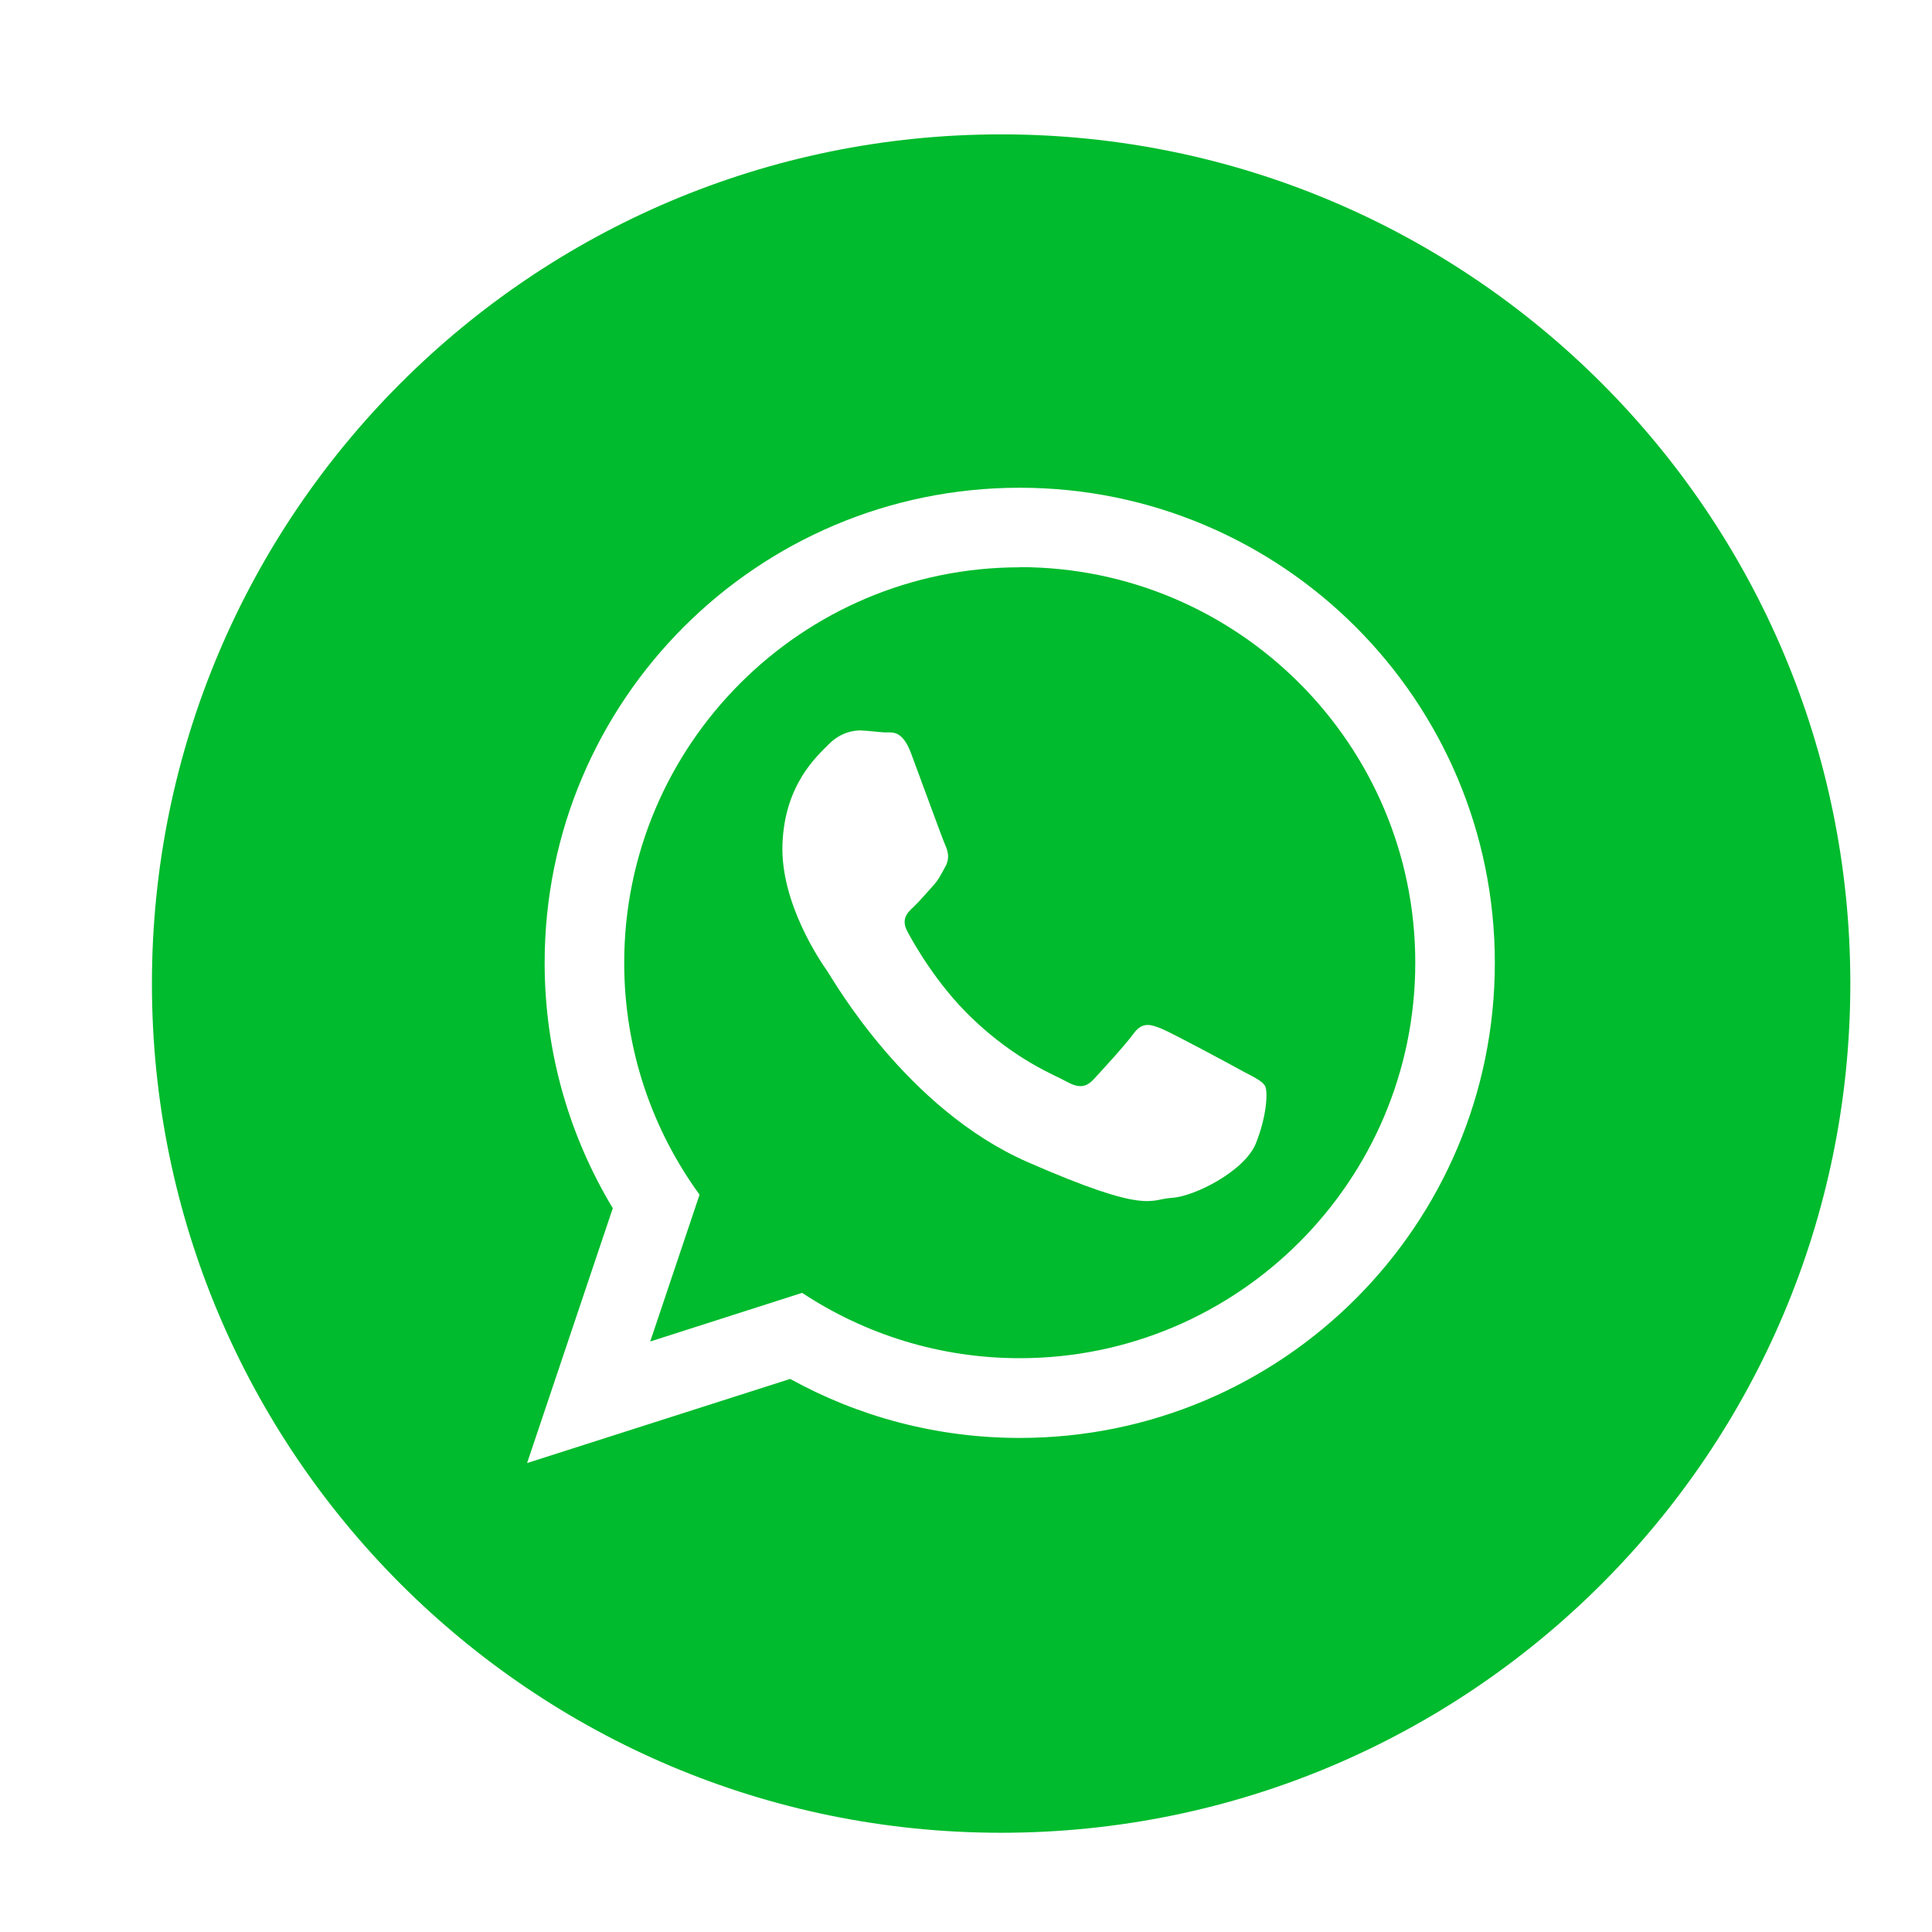<?xml version="1.0" encoding="UTF-8"?>
<svg id="Capa_1" data-name="Capa 1" xmlns="http://www.w3.org/2000/svg" xmlns:xlink="http://www.w3.org/1999/xlink" viewBox="0 0 110 110">
  <defs>
    <style>
      .cls-1 {
        fill: #00bb2d;
        stroke-width: 0px;
      }

      .cls-2 {
        filter: url(#drop-shadow-1);
      }
    </style>
    <filter id="drop-shadow-1" filterUnits="userSpaceOnUse">
      <feOffset dx="2" dy="1"/>
      <feGaussianBlur result="blur" stdDeviation="2"/>
      <feFlood flood-color="#000" flood-opacity=".75"/>
      <feComposite in2="blur" operator="in"/>
      <feComposite in="SourceGraphic"/>
    </filter>
  </defs>
  <g class="cls-2">
    <path class="cls-1" d="m56.06,31.3c-12.41,0-22.52,10.1-22.52,22.52,0,4.93,1.59,9.49,4.29,13.2l-2.81,8.36,8.65-2.77c3.56,2.35,7.82,3.72,12.39,3.72,12.42,0,22.52-10.1,22.52-22.52s-10.1-22.52-22.52-22.52Zm13.45,32.79c-.64,1.59-3.51,3.04-4.79,3.11-1.27.07-1.3.99-8.22-2.04-6.91-3.03-11.07-10.39-11.4-10.87-.33-.47-2.68-3.85-2.55-7.24.13-3.4,1.97-5,2.63-5.67.66-.67,1.41-.81,1.87-.79.46.02.92.09,1.32.11.4.02.99-.19,1.51,1.21.52,1.4,1.78,4.85,1.94,5.21.16.35.26.76.01,1.21-.25.45-.37.74-.73,1.13-.36.39-.76.87-1.08,1.17-.36.33-.73.69-.36,1.4.38.71,1.68,3.02,3.66,4.92,2.55,2.45,4.75,3.26,5.42,3.64.68.37,1.08.33,1.51-.12.42-.45,1.8-1.95,2.29-2.62.49-.67.94-.54,1.57-.29.62.25,3.96,2.05,4.63,2.42.68.37,1.13.56,1.29.86.16.29.11,1.68-.53,3.27Z"/>
    <path class="cls-1" d="m55,6.65C28.3,6.65,6.65,28.3,6.65,55s21.65,48.35,48.35,48.35,48.35-21.65,48.35-48.35S81.7,6.65,55,6.65Zm1.06,74.22c-4.74,0-9.2-1.22-13.07-3.36l-14.98,4.79,4.88-14.51c-2.46-4.08-3.88-8.86-3.88-13.97,0-14.94,12.11-27.05,27.05-27.05s27.05,12.11,27.05,27.05-12.11,27.05-27.05,27.05Z"/>
  </g>
</svg>